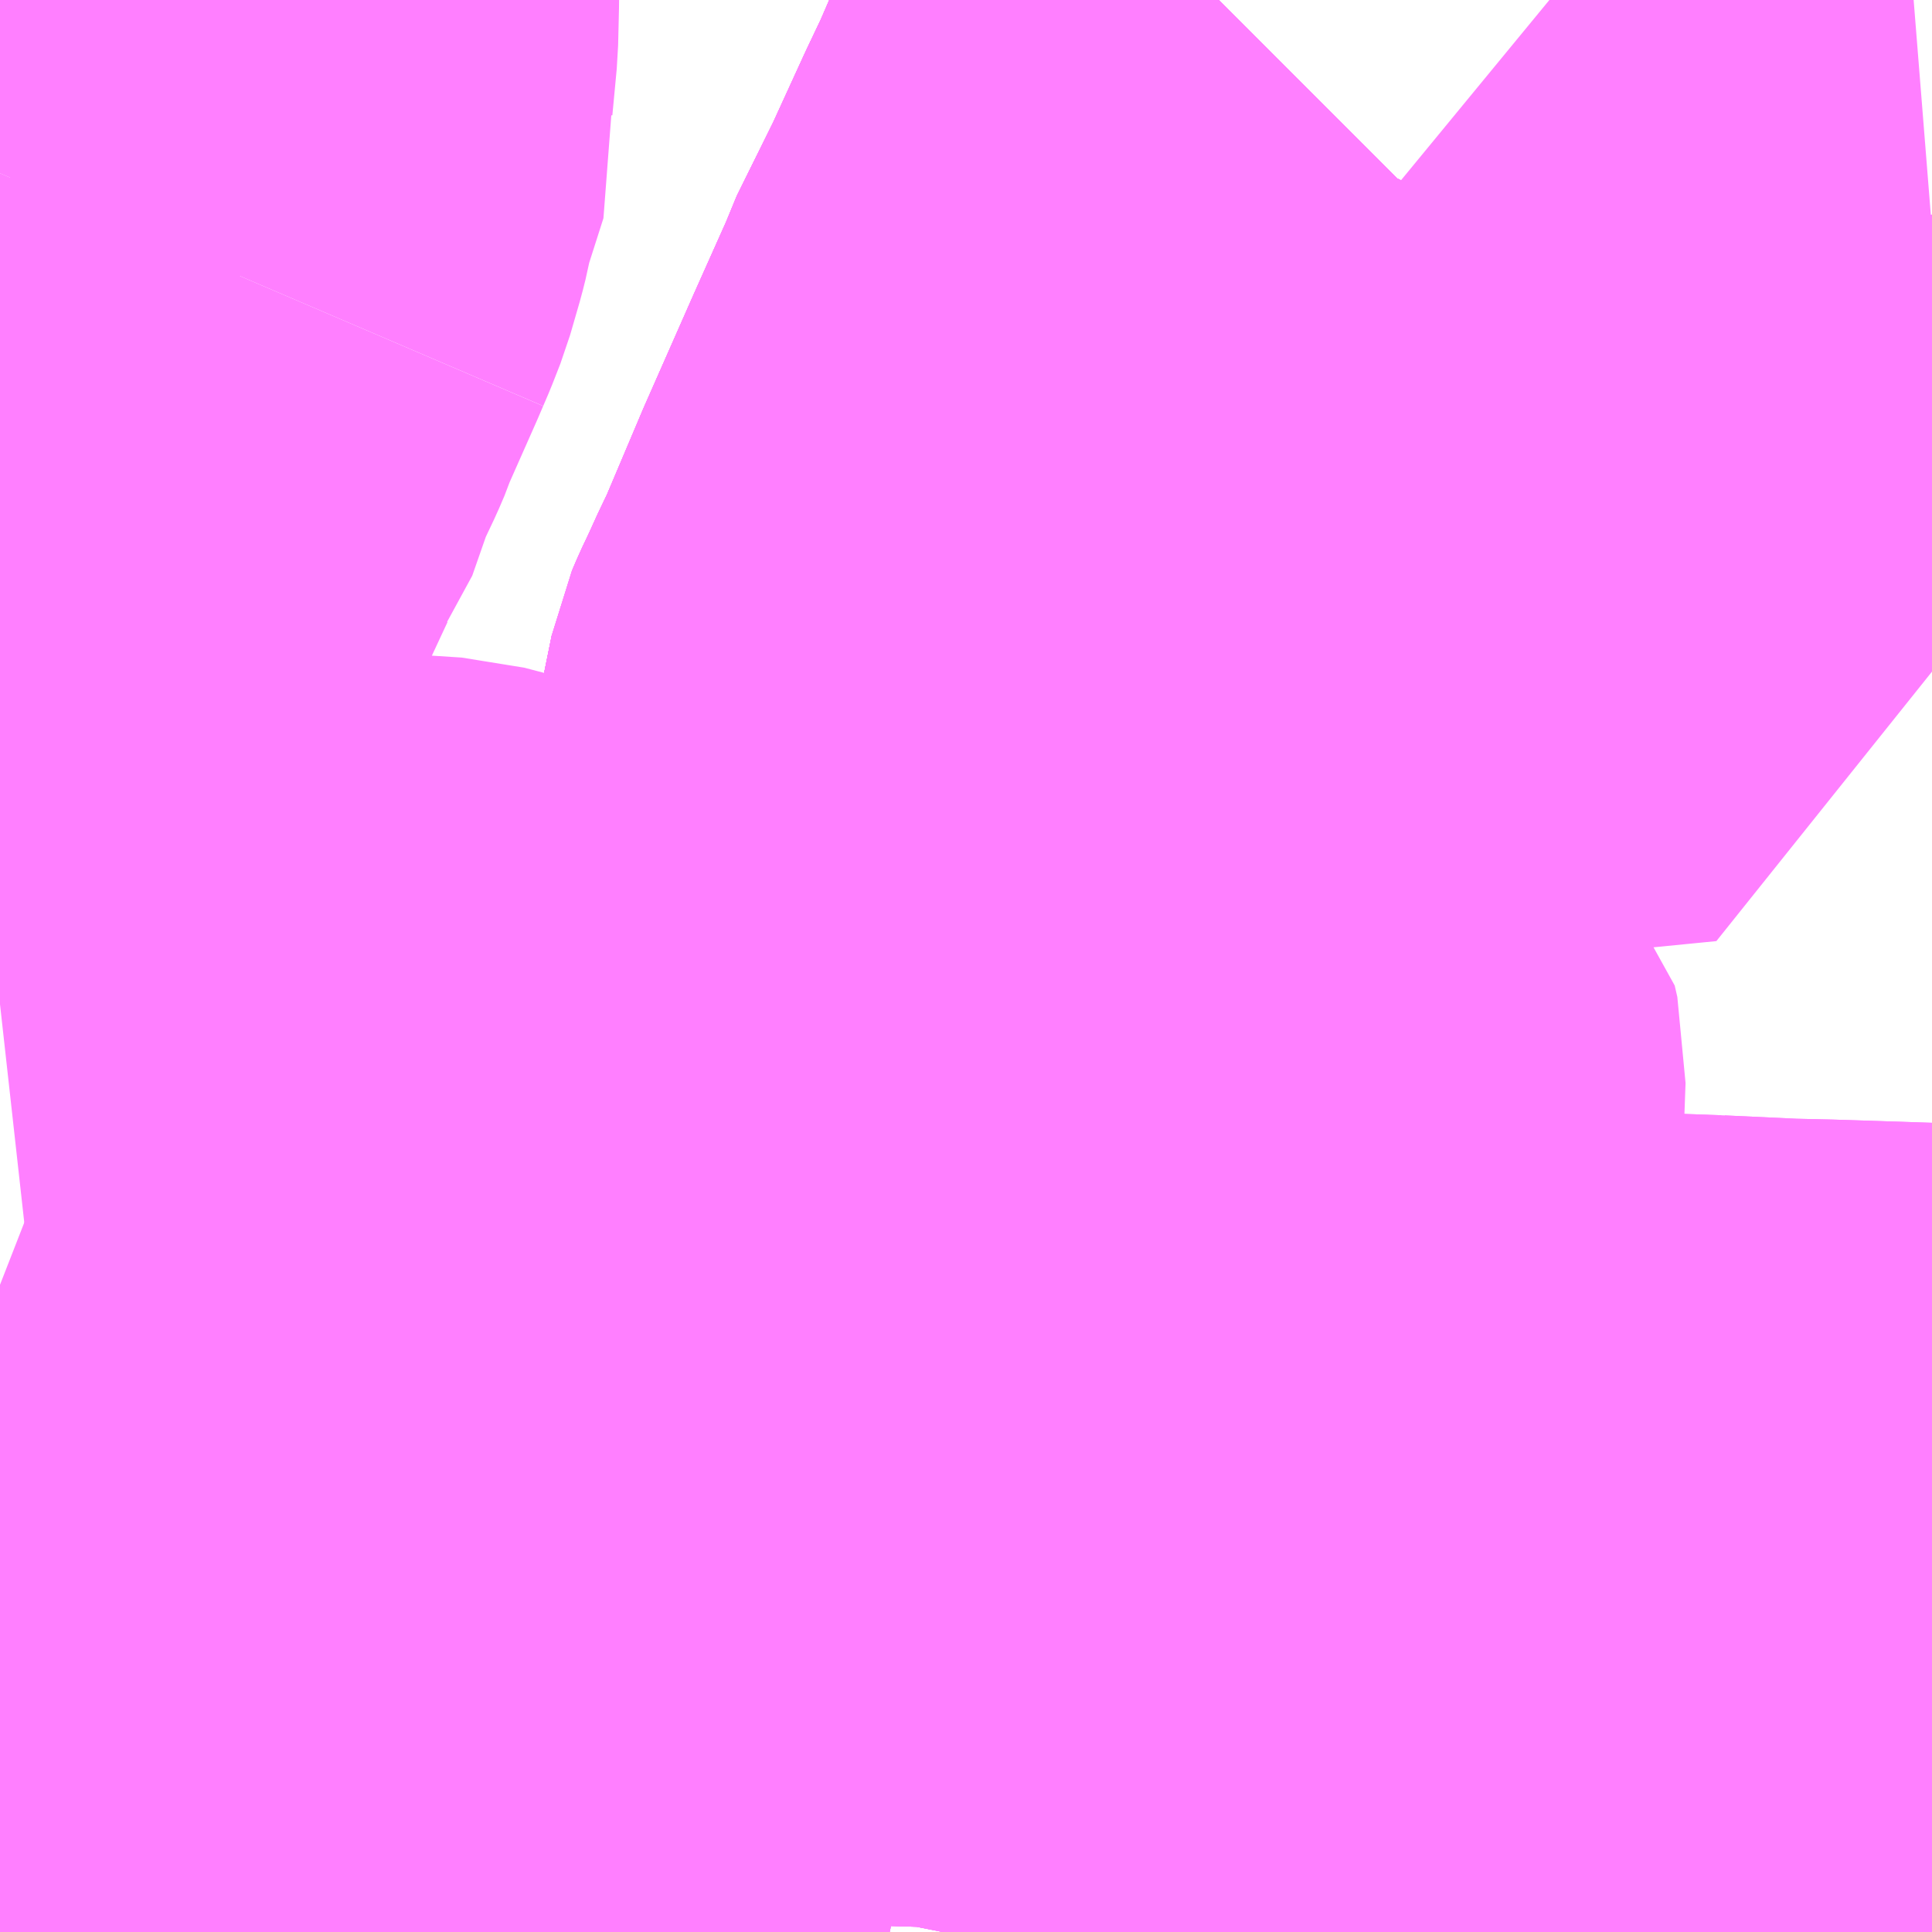 <?xml version="1.0" encoding="UTF-8"?>
<svg  xmlns="http://www.w3.org/2000/svg" xmlns:xlink="http://www.w3.org/1999/xlink" xmlns:go="http://purl.org/svgmap/profile" property="N07_001,N07_002,N07_003,N07_004,N07_005,N07_006,N07_007" viewBox="14113.037 -3915.527 2.197 2.197" go:dataArea="14113.037109375 -3915.52734375 2.197265625 2.197265625" >
<globalCoordinateSystem srsName="http://purl.org/crs/84" transform="matrix(100.0,0.0,0.0,-100.0,0.0,0.0)" />
<defs>
 <g id="p0" >
  <circle cx="0.0" cy="0.0" r="3" stroke="green" stroke-width="0.75" vector-effect="non-scaling-stroke" />
 </g>
</defs>
<g fill="none" fill-rule="evenodd" stroke="#FF00FF" stroke-width="0.75" opacity="0.5" vector-effect="non-scaling-stroke" stroke-linejoin="bevel" >
<path content="1,JRバス東北（株）,仙台～江刺・水沢線,2.0,2.0,2.0," xlink:title="1" d="M14114.998,-3913.33L14114.998,-3913.337L14114.992,-3913.525L14114.991,-3913.545L14114.988,-3913.629L14114.985,-3913.728L14114.981,-3913.884"/>
<path content="1,JRバス東北（株）,仙台～江刺・水沢線,2.0,2.0,2.0," xlink:title="1" d="M14114.981,-3913.884L14115.067,-3913.88L14115.111,-3913.879L14115.234,-3913.875"/>
<path content="1,JRバス東北（株）,仙台～江刺・水沢線,2.0,2.0,2.0," xlink:title="1" d="M14114.841,-3913.889L14114.981,-3913.884"/>
<path content="1,国際興業（株）,イーハトープ号,1.0,1.0,1.0," xlink:title="1" d="M14114.601,-3913.33L14114.601,-3913.345L14114.598,-3913.37L14114.594,-3913.396L14114.583,-3913.425L14114.559,-3913.471L14114.503,-3913.581L14114.481,-3913.621L14114.457,-3913.67L14114.45,-3913.685L14114.44,-3913.688L14114.417,-3913.695L14114.358,-3913.713L14114.322,-3913.723L14114.323,-3913.73L14114.347,-3913.771L14114.359,-3913.785L14114.4,-3913.852L14114.43,-3913.906L14114.44,-3913.918L14114.458,-3913.953"/>
<path content="1,国際興業（株）,イーハトープ号,1.0,1.0,1.0," xlink:title="1" d="M14114.458,-3913.953L14114.534,-3913.92L14114.582,-3913.897L14114.584,-3913.903"/>
<path content="1,国際興業（株）,イーハトープ号,1.0,1.0,1.0," xlink:title="1" d="M14114.458,-3913.953L14114.307,-3914.032L14114.282,-3914.045L14114.267,-3914.055L14114.223,-3914.076L14114.175,-3914.099L14114.103,-3914.138L14114.117,-3914.163L14114.143,-3914.201L14114.172,-3914.247L14114.103,-3914.264L14114.039,-3914.281L14113.985,-3914.293L14113.946,-3914.303L14113.954,-3914.343L14113.96,-3914.382L14113.977,-3914.462L14113.977,-3914.488L14113.991,-3914.526L14113.994,-3914.543L14114.008,-3914.606L14114.009,-3914.61L14114.015,-3914.641L14114.016,-3914.643L14114.02,-3914.671L14114.032,-3914.73L14114.038,-3914.744L14114.047,-3914.763L14114.057,-3914.785L14114.069,-3914.81L14114.113,-3914.914L14114.169,-3915.041L14114.207,-3915.126L14114.211,-3915.138L14114.255,-3915.227L14114.293,-3915.31L14114.312,-3915.35L14114.328,-3915.387L14114.347,-3915.431L14114.36,-3915.457L14114.38,-3915.486L14114.412,-3915.516L14114.423,-3915.527"/>
<path content="1,岩手県交通（株）,イーハトーブ号,1.0,1.0,1.0," xlink:title="1" d="M14114.601,-3913.33L14114.601,-3913.345L14114.598,-3913.37L14114.594,-3913.396L14114.583,-3913.425L14114.559,-3913.471L14114.503,-3913.581L14114.481,-3913.621L14114.457,-3913.67L14114.45,-3913.685L14114.44,-3913.688L14114.417,-3913.695L14114.358,-3913.713L14114.322,-3913.723L14114.323,-3913.73L14114.347,-3913.771L14114.359,-3913.785L14114.4,-3913.852L14114.43,-3913.906L14114.44,-3913.918L14114.458,-3913.953"/>
<path content="1,岩手県交通（株）,イーハトーブ号,1.0,1.0,1.0," xlink:title="1" d="M14114.584,-3913.903L14114.582,-3913.897L14114.534,-3913.92L14114.458,-3913.953"/>
<path content="1,岩手県交通（株）,イーハトーブ号,1.0,1.0,1.0," xlink:title="1" d="M14114.458,-3913.953L14114.307,-3914.032L14114.282,-3914.045L14114.267,-3914.055L14114.223,-3914.076L14114.175,-3914.099L14114.103,-3914.138L14114.117,-3914.163L14114.143,-3914.201L14114.172,-3914.247L14114.103,-3914.264L14114.039,-3914.281L14113.985,-3914.293L14113.946,-3914.303L14113.954,-3914.343L14113.96,-3914.382L14113.977,-3914.462L14113.977,-3914.488L14113.991,-3914.526L14113.994,-3914.543L14114.008,-3914.606L14114.009,-3914.61L14114.015,-3914.641L14114.016,-3914.643L14114.02,-3914.671L14114.032,-3914.73L14114.038,-3914.744L14114.047,-3914.763L14114.057,-3914.785L14114.069,-3914.81L14114.113,-3914.914L14114.169,-3915.041L14114.207,-3915.126L14114.211,-3915.138L14114.255,-3915.227L14114.293,-3915.31L14114.312,-3915.35L14114.328,-3915.387L14114.347,-3915.431L14114.36,-3915.457L14114.38,-3915.486L14114.412,-3915.516L14114.423,-3915.527"/>
<path content="1,岩手県交通（株）,中野線,3.0,3.0,3.0," xlink:title="1" d="M14113.665,-3913.33L14113.671,-3913.357L14113.695,-3913.469L14113.695,-3913.489L14113.709,-3913.535L14113.718,-3913.568L14113.75,-3913.673L14113.759,-3913.71L14113.761,-3913.717L14113.768,-3913.751L14113.782,-3913.863"/>
<path content="1,岩手県交通（株）,中野線,3.0,3.0,3.0," xlink:title="1" d="M14113.782,-3913.863L14113.76,-3913.866"/>
<path content="1,岩手県交通（株）,中野線,3.0,3.0,3.0," xlink:title="1" d="M14113.782,-3913.863L14113.791,-3913.911L14113.797,-3913.938L14113.808,-3913.973L14113.834,-3914.034L14113.878,-3914.124L14113.88,-3914.135L14113.886,-3914.146L14113.901,-3914.181L14113.912,-3914.21L14113.915,-3914.218L14113.946,-3914.303L14113.954,-3914.343L14113.96,-3914.382L14113.977,-3914.462L14113.977,-3914.488L14113.991,-3914.526L14113.994,-3914.543L14114.008,-3914.606L14114.009,-3914.61L14114.015,-3914.641L14114.016,-3914.643L14114.02,-3914.671L14114.032,-3914.73L14114.111,-3914.707L14114.216,-3914.673L14114.245,-3914.663L14114.318,-3914.64L14114.328,-3914.637L14114.412,-3914.61L14114.386,-3914.57L14114.376,-3914.555L14114.367,-3914.54L14114.315,-3914.463L14114.283,-3914.422L14114.277,-3914.406L14114.249,-3914.364L14114.232,-3914.338L14114.19,-3914.272L14114.172,-3914.247L14114.143,-3914.201L14114.117,-3914.163L14114.103,-3914.138L14114.175,-3914.099L14114.223,-3914.076L14114.267,-3914.055L14114.282,-3914.045L14114.307,-3914.032L14114.458,-3913.953L14114.44,-3913.918L14114.43,-3913.906L14114.4,-3913.852L14114.359,-3913.785L14114.347,-3913.771L14114.323,-3913.73L14114.322,-3913.723L14114.358,-3913.713L14114.417,-3913.695L14114.44,-3913.688L14114.45,-3913.685L14114.467,-3913.683L14114.535,-3913.675L14114.612,-3913.667L14114.658,-3913.663L14114.675,-3913.662L14114.723,-3913.657L14114.733,-3913.657L14114.743,-3913.656L14114.766,-3913.653L14114.792,-3913.65L14114.849,-3913.644L14114.936,-3913.635L14114.988,-3913.629L14115.12,-3913.613L14115.234,-3913.602"/>
<path content="1,岩手県交通（株）,千厩盛岡線,2.0,2.0,2.0," xlink:title="1" d="M14115.234,-3913.602L14115.12,-3913.613L14114.988,-3913.629L14114.936,-3913.635L14114.849,-3913.644L14114.792,-3913.65L14114.766,-3913.653L14114.743,-3913.656L14114.733,-3913.657L14114.723,-3913.657L14114.675,-3913.662L14114.658,-3913.663L14114.612,-3913.667L14114.535,-3913.675L14114.467,-3913.683L14114.45,-3913.685L14114.44,-3913.688L14114.417,-3913.695L14114.358,-3913.713L14114.322,-3913.723L14114.323,-3913.73L14114.347,-3913.771L14114.359,-3913.785L14114.4,-3913.852L14114.43,-3913.906L14114.44,-3913.918L14114.458,-3913.953L14114.307,-3914.032L14114.282,-3914.045L14114.267,-3914.055L14114.223,-3914.076L14114.175,-3914.099L14114.103,-3914.138L14114.117,-3914.163L14114.143,-3914.201L14114.172,-3914.247L14114.19,-3914.272L14114.232,-3914.338L14114.249,-3914.364L14114.277,-3914.406L14114.283,-3914.422L14114.315,-3914.463L14114.367,-3914.54L14114.376,-3914.555L14114.386,-3914.57L14114.412,-3914.61L14114.328,-3914.637L14114.318,-3914.64L14114.245,-3914.663L14114.216,-3914.673L14114.111,-3914.707L14114.032,-3914.73L14114.038,-3914.744L14114.047,-3914.763L14114.057,-3914.785L14114.069,-3914.81L14114.113,-3914.914L14114.169,-3915.041L14114.207,-3915.126L14114.211,-3915.138L14114.255,-3915.227L14114.293,-3915.31L14114.312,-3915.35L14114.328,-3915.387L14114.347,-3915.431L14114.36,-3915.457L14114.38,-3915.486L14114.412,-3915.516L14114.423,-3915.527"/>
<path content="1,岩手県交通（株）,国道北線,22.0,12.0,12.0," xlink:title="1" d="M14114.423,-3915.527L14114.412,-3915.516L14114.38,-3915.486L14114.36,-3915.457L14114.347,-3915.431L14114.328,-3915.387L14114.312,-3915.35L14114.293,-3915.31L14114.255,-3915.227L14114.211,-3915.138L14114.207,-3915.126L14114.169,-3915.041L14114.113,-3914.914L14114.069,-3914.81L14114.057,-3914.785L14114.047,-3914.763L14114.038,-3914.744L14114.032,-3914.73L14114.02,-3914.671L14114.016,-3914.643L14114.015,-3914.641L14114.009,-3914.61L14114.008,-3914.606L14113.994,-3914.543L14113.991,-3914.526L14113.977,-3914.488L14113.977,-3914.462L14113.995,-3914.46L14114.02,-3914.455L14114.093,-3914.443L14114.111,-3914.441L14114.17,-3914.432L14114.178,-3914.43L14114.196,-3914.427L14114.208,-3914.424L14114.229,-3914.419L14114.277,-3914.406L14114.249,-3914.364L14114.232,-3914.338L14114.19,-3914.272L14114.172,-3914.247L14114.143,-3914.201L14114.117,-3914.163L14114.103,-3914.138L14114.175,-3914.099L14114.223,-3914.076L14114.267,-3914.055L14114.282,-3914.045L14114.307,-3914.032L14114.458,-3913.953L14114.44,-3913.918L14114.43,-3913.906L14114.4,-3913.852L14114.359,-3913.785L14114.347,-3913.771L14114.323,-3913.73L14114.322,-3913.723L14114.297,-3913.678L14114.293,-3913.672L14114.26,-3913.619L14114.244,-3913.604L14114.204,-3913.576L14114.165,-3913.55L14114.151,-3913.542L14114.12,-3913.521L14114.115,-3913.499L14114.11,-3913.335L14114.109,-3913.33"/>
<path content="1,岩手県交通（株）,国道南線,31.0,29.0,29.0," xlink:title="1" d="M14114.601,-3913.33L14114.601,-3913.345L14114.598,-3913.37L14114.594,-3913.396L14114.583,-3913.425L14114.559,-3913.471L14114.503,-3913.581L14114.481,-3913.621L14114.457,-3913.67L14114.45,-3913.685L14114.44,-3913.688L14114.417,-3913.695L14114.358,-3913.713L14114.322,-3913.723"/>
<path content="1,岩手県交通（株）,国道南線,31.0,29.0,29.0," xlink:title="1" d="M14114.322,-3913.723L14114.297,-3913.678L14114.293,-3913.672L14114.26,-3913.619L14114.244,-3913.604L14114.204,-3913.576L14114.165,-3913.55L14114.151,-3913.542L14114.12,-3913.521L14114.115,-3913.499L14114.11,-3913.335L14114.109,-3913.33"/>
<path content="1,岩手県交通（株）,国道南線,31.0,29.0,29.0," xlink:title="1" d="M14114.322,-3913.723L14114.198,-3913.761L14114.17,-3913.773L14114.13,-3913.781L14114.053,-3913.803L14114.048,-3913.804L14113.935,-3913.841L14113.911,-3913.849L14113.945,-3913.901L14113.987,-3913.965L14113.997,-3913.98L14114.039,-3914.042L14114.102,-3914.135L14114.103,-3914.138L14114.175,-3914.099L14114.223,-3914.076L14114.267,-3914.055L14114.282,-3914.045L14114.307,-3914.032L14114.458,-3913.953L14114.44,-3913.918L14114.43,-3913.906L14114.4,-3913.852L14114.359,-3913.785L14114.347,-3913.771L14114.323,-3913.73"/>
<path content="1,岩手県交通（株）,小山線,3.0,0.0,0.0," xlink:title="1" d="M14114.267,-3914.055L14114.282,-3914.045L14114.307,-3914.032L14114.458,-3913.953L14114.44,-3913.918L14114.43,-3913.906L14114.4,-3913.852L14114.359,-3913.785L14114.347,-3913.771L14114.323,-3913.73L14114.322,-3913.723L14114.297,-3913.678L14114.293,-3913.672L14114.26,-3913.619L14114.244,-3913.604L14114.204,-3913.576L14114.165,-3913.55L14114.151,-3913.542L14114.12,-3913.521L14114.115,-3913.499L14114.11,-3913.335L14114.109,-3913.33"/>
<path content="1,岩手県交通（株）,広岡線,4.0,0.0,0.0," xlink:title="1" d="M14114.584,-3913.903L14114.582,-3913.897L14114.534,-3913.92L14114.458,-3913.953L14114.307,-3914.032L14114.282,-3914.045L14114.267,-3914.055L14114.223,-3914.076L14114.175,-3914.099L14114.103,-3914.138L14114.102,-3914.135L14114.039,-3914.042L14113.997,-3913.98L14113.987,-3913.965L14113.945,-3913.901L14113.911,-3913.849L14113.865,-3913.856L14113.782,-3913.863L14113.76,-3913.866L14113.724,-3913.871L14113.668,-3913.876L14113.531,-3913.89L14113.502,-3913.893L14113.493,-3913.895L14113.479,-3913.898L14113.335,-3913.953"/>
<path content="1,岩手県交通（株）,広岡線,4.0,0.0,0.0," xlink:title="1" d="M14113.335,-3913.953L14113.294,-3913.845L14113.252,-3913.738L14113.13,-3913.731L14113.117,-3913.623L14113.118,-3913.59L14113.062,-3913.586L14113.037,-3913.586"/>
<path content="1,岩手県交通（株）,広岡線,4.0,0.0,0.0," xlink:title="1" d="M14113.268,-3913.977L14113.335,-3913.953"/>
<path content="1,岩手県交通（株）,桜木団地線,3.0,0.0,0.0," xlink:title="1" d="M14114.584,-3913.903L14114.582,-3913.897L14114.534,-3913.92L14114.458,-3913.953"/>
<path content="1,岩手県交通（株）,桜木団地線,3.0,0.0,0.0," xlink:title="1" d="M14114.458,-3913.953L14114.44,-3913.918L14114.43,-3913.906L14114.4,-3913.852L14114.359,-3913.785L14114.347,-3913.771L14114.323,-3913.73L14114.322,-3913.723L14114.297,-3913.678L14114.293,-3913.672L14114.26,-3913.619L14114.244,-3913.604L14114.204,-3913.576L14114.165,-3913.55L14114.151,-3913.542L14114.12,-3913.521L14114.115,-3913.499L14114.11,-3913.335L14114.109,-3913.33"/>
<path content="1,岩手県交通（株）,桜木団地線,3.0,0.0,0.0," xlink:title="1" d="M14114.458,-3913.953L14114.307,-3914.032L14114.282,-3914.045L14114.267,-3914.055L14114.223,-3914.076L14114.175,-3914.099L14114.103,-3914.138L14114.117,-3914.163L14114.143,-3914.201L14114.172,-3914.247L14114.19,-3914.272L14114.232,-3914.338L14114.249,-3914.364L14114.277,-3914.406L14114.229,-3914.419L14114.208,-3914.424L14114.196,-3914.427L14114.178,-3914.43L14114.17,-3914.432L14114.111,-3914.441L14114.093,-3914.443L14114.02,-3914.455L14113.995,-3914.46L14113.977,-3914.462L14113.977,-3914.488L14113.991,-3914.526L14113.994,-3914.543L14114.008,-3914.606L14114.009,-3914.61L14114.015,-3914.641L14114.016,-3914.643L14114.02,-3914.671L14114.032,-3914.73L14114.038,-3914.744L14114.047,-3914.763L14114.057,-3914.785L14114.069,-3914.81L14114.113,-3914.914L14114.169,-3915.041L14114.207,-3915.126L14114.211,-3915.138L14114.255,-3915.227L14114.293,-3915.31L14114.312,-3915.35L14114.328,-3915.387L14114.347,-3915.431L14114.36,-3915.457L14114.38,-3915.486L14114.412,-3915.516L14114.423,-3915.527"/>
<path content="1,岩手県交通（株）,正法寺線・生母線・大平線,8.0,5.0,5.0," xlink:title="1" d="M14115.234,-3913.602L14115.12,-3913.613L14114.988,-3913.629L14114.936,-3913.635L14114.849,-3913.644L14114.792,-3913.65L14114.766,-3913.653L14114.743,-3913.656L14114.733,-3913.657L14114.723,-3913.657L14114.675,-3913.662L14114.658,-3913.663L14114.612,-3913.667L14114.535,-3913.675L14114.467,-3913.683L14114.45,-3913.685L14114.44,-3913.688L14114.417,-3913.695L14114.358,-3913.713L14114.322,-3913.723L14114.323,-3913.73L14114.347,-3913.771L14114.359,-3913.785L14114.4,-3913.852L14114.43,-3913.906L14114.44,-3913.918L14114.458,-3913.953L14114.307,-3914.032L14114.282,-3914.045L14114.267,-3914.055L14114.223,-3914.076L14114.175,-3914.099L14114.103,-3914.138L14114.117,-3914.163L14114.143,-3914.201L14114.172,-3914.247L14114.19,-3914.272L14114.232,-3914.338L14114.249,-3914.364L14114.277,-3914.406L14114.283,-3914.422L14114.315,-3914.463L14114.367,-3914.54L14114.376,-3914.555L14114.386,-3914.57L14114.412,-3914.61L14114.328,-3914.637L14114.318,-3914.64L14114.245,-3914.663L14114.216,-3914.673L14114.111,-3914.707L14114.032,-3914.73L14114.02,-3914.671L14114.016,-3914.643L14114.015,-3914.641L14114.009,-3914.61L14114.008,-3914.606L14113.994,-3914.543L14113.991,-3914.526L14113.977,-3914.488L14113.977,-3914.462L14113.96,-3914.382L14113.954,-3914.343L14113.946,-3914.303L14113.915,-3914.218L14113.912,-3914.21L14113.901,-3914.181L14113.886,-3914.146L14113.88,-3914.135L14113.878,-3914.124L14113.834,-3914.034L14113.808,-3913.973L14113.797,-3913.938L14113.791,-3913.911L14113.782,-3913.863"/>
<path content="1,岩手県交通（株）,正法寺線・生母線・大平線,8.0,5.0,5.0," xlink:title="1" d="M14113.782,-3913.863L14113.768,-3913.751L14113.761,-3913.717L14113.759,-3913.71L14113.75,-3913.673L14113.718,-3913.568L14113.709,-3913.535L14113.695,-3913.489L14113.695,-3913.469L14113.671,-3913.357L14113.665,-3913.33"/>
<path content="1,岩手県交通（株）,正法寺線・生母線・大平線,8.0,5.0,5.0," xlink:title="1" d="M14113.76,-3913.866L14113.782,-3913.863"/>
<path content="1,岩手県交通（株）,水岩線,20.0,14.5,14.5," xlink:title="1" d="M14114.584,-3913.903L14114.582,-3913.897L14114.534,-3913.92L14114.458,-3913.953"/>
<path content="1,岩手県交通（株）,水岩線,20.0,14.5,14.5," xlink:title="1" d="M14114.458,-3913.953L14114.44,-3913.918L14114.43,-3913.906L14114.4,-3913.852L14114.359,-3913.785L14114.347,-3913.771L14114.323,-3913.73L14114.322,-3913.723L14114.297,-3913.678L14114.293,-3913.672L14114.26,-3913.619L14114.244,-3913.604L14114.204,-3913.576L14114.165,-3913.55L14114.151,-3913.542L14114.12,-3913.521L14114.115,-3913.499L14114.11,-3913.335L14114.109,-3913.33"/>
<path content="1,岩手県交通（株）,水岩線,20.0,14.5,14.5," xlink:title="1" d="M14114.458,-3913.953L14114.307,-3914.032L14114.282,-3914.045L14114.267,-3914.055L14114.223,-3914.076L14114.175,-3914.099L14114.103,-3914.138L14114.117,-3914.163L14114.143,-3914.201L14114.172,-3914.247L14114.19,-3914.272L14114.232,-3914.338L14114.249,-3914.364L14114.277,-3914.406L14114.283,-3914.422L14114.315,-3914.463L14114.367,-3914.54L14114.376,-3914.555L14114.386,-3914.57L14114.412,-3914.61L14114.328,-3914.637L14114.318,-3914.64L14114.245,-3914.663L14114.216,-3914.673L14114.111,-3914.707L14114.032,-3914.73L14114.038,-3914.744L14114.047,-3914.763L14114.057,-3914.785L14114.069,-3914.81L14114.113,-3914.914L14114.169,-3915.041L14114.207,-3915.126L14114.211,-3915.138L14114.255,-3915.227L14114.293,-3915.31L14114.312,-3915.35L14114.328,-3915.387L14114.347,-3915.431L14114.36,-3915.457L14114.38,-3915.486L14114.412,-3915.516L14114.423,-3915.527"/>
<path content="1,岩手県交通（株）,江刺・仙台線,2.0,2.0,2.0," xlink:title="1" d="M14114.998,-3913.33L14114.998,-3913.337L14114.992,-3913.525L14114.991,-3913.545L14114.988,-3913.629L14114.936,-3913.635L14114.849,-3913.644L14114.848,-3913.726L14114.841,-3913.889L14114.981,-3913.884L14115.067,-3913.88L14115.111,-3913.879L14115.234,-3913.875"/>
<path content="1,岩手県交通（株）,羽田・水沢江刺駅線,5.0,4.0,4.0," xlink:title="1" d="M14113.665,-3913.33L14113.671,-3913.357L14113.695,-3913.469L14113.695,-3913.489L14113.709,-3913.535L14113.718,-3913.568L14113.75,-3913.673L14113.759,-3913.71L14113.761,-3913.717L14113.768,-3913.751L14113.782,-3913.863"/>
<path content="1,岩手県交通（株）,羽田・水沢江刺駅線,5.0,4.0,4.0," xlink:title="1" d="M14113.782,-3913.863L14113.791,-3913.911L14113.797,-3913.938L14113.808,-3913.973L14113.834,-3914.034L14113.878,-3914.124L14113.88,-3914.135L14113.886,-3914.146L14113.901,-3914.181L14113.912,-3914.21L14113.915,-3914.218L14113.946,-3914.303L14113.954,-3914.343L14113.96,-3914.382L14113.977,-3914.462L14113.977,-3914.488L14113.991,-3914.526L14113.994,-3914.543L14114.008,-3914.606L14114.009,-3914.61L14114.015,-3914.641L14114.016,-3914.643L14114.02,-3914.671L14114.032,-3914.73L14114.111,-3914.707L14114.216,-3914.673L14114.245,-3914.663L14114.318,-3914.64L14114.328,-3914.637L14114.412,-3914.61L14114.386,-3914.57L14114.376,-3914.555L14114.367,-3914.54L14114.315,-3914.463L14114.283,-3914.422L14114.277,-3914.406L14114.249,-3914.364L14114.232,-3914.338L14114.19,-3914.272L14114.172,-3914.247L14114.143,-3914.201L14114.117,-3914.163L14114.103,-3914.138L14114.175,-3914.099L14114.223,-3914.076L14114.267,-3914.055L14114.282,-3914.045L14114.307,-3914.032L14114.458,-3913.953"/>
<path content="1,岩手県交通（株）,羽田・水沢江刺駅線,5.0,4.0,4.0," xlink:title="1" d="M14113.76,-3913.866L14113.782,-3913.863"/>
<path content="1,岩手県交通（株）,羽田・水沢江刺駅線,5.0,4.0,4.0," xlink:title="1" d="M14114.458,-3913.953L14114.534,-3913.92L14114.582,-3913.897L14114.584,-3913.903"/>
<path content="1,岩手県交通（株）,羽田・水沢江刺駅線,5.0,4.0,4.0," xlink:title="1" d="M14114.458,-3913.953L14114.44,-3913.918L14114.43,-3913.906L14114.4,-3913.852L14114.359,-3913.785L14114.347,-3913.771L14114.323,-3913.73L14114.322,-3913.723L14114.358,-3913.713L14114.417,-3913.695L14114.44,-3913.688L14114.45,-3913.685L14114.467,-3913.683L14114.535,-3913.675L14114.612,-3913.667L14114.658,-3913.663L14114.675,-3913.662L14114.723,-3913.657L14114.733,-3913.657L14114.743,-3913.656L14114.766,-3913.653L14114.792,-3913.65L14114.849,-3913.644L14114.936,-3913.635L14114.988,-3913.629L14115.12,-3913.613L14115.234,-3913.602"/>
<path content="1,岩手県交通（株）,馬留線,10.0,5.5,5.5," xlink:title="1" d="M14113.037,-3914.066L14113.078,-3914.05L14113.268,-3913.977L14113.335,-3913.953L14113.479,-3913.898L14113.493,-3913.895L14113.502,-3913.893L14113.531,-3913.89L14113.668,-3913.876L14113.724,-3913.871L14113.76,-3913.866L14113.782,-3913.863L14113.865,-3913.856L14113.911,-3913.849L14113.945,-3913.901L14113.987,-3913.965L14113.997,-3913.98L14114.039,-3914.042L14114.102,-3914.135L14114.103,-3914.138L14114.175,-3914.099L14114.223,-3914.076L14114.267,-3914.055L14114.282,-3914.045L14114.307,-3914.032L14114.458,-3913.953L14114.534,-3913.92L14114.582,-3913.897L14114.584,-3913.903"/>
<path content="3,奥州市,佐倉河線,4.0,4.0,0.0," xlink:title="3" d="M14114.103,-3914.138L14114.102,-3914.135L14114.039,-3914.042L14113.997,-3913.98L14113.987,-3913.965L14113.945,-3913.901L14113.911,-3913.849L14113.935,-3913.841L14114.048,-3913.804L14114.053,-3913.803L14114.13,-3913.781L14114.17,-3913.773L14114.198,-3913.761L14114.322,-3913.723L14114.323,-3913.73L14114.347,-3913.771L14114.359,-3913.785L14114.4,-3913.852L14114.43,-3913.906L14114.44,-3913.918L14114.458,-3913.953L14114.307,-3914.032L14114.282,-3914.045L14114.267,-3914.055L14114.223,-3914.076L14114.175,-3914.099L14114.103,-3914.138"/>
<path content="3,奥州市,佐倉河線,4.0,4.0,0.0," xlink:title="3" d="M14114.103,-3914.138L14114.117,-3914.163L14114.143,-3914.201L14114.172,-3914.247"/>
<path content="3,奥州市,佐倉河線,4.0,4.0,0.0," xlink:title="3" d="M14114.172,-3914.247L14114.103,-3914.264L14114.039,-3914.281L14113.985,-3914.293L14113.946,-3914.303"/>
<path content="3,奥州市,佐倉河線,4.0,4.0,0.0," xlink:title="3" d="M14114.172,-3914.247L14114.19,-3914.272L14114.232,-3914.338L14114.249,-3914.364L14114.277,-3914.406L14114.229,-3914.419L14114.208,-3914.424L14114.196,-3914.427L14114.178,-3914.43L14114.17,-3914.432L14114.111,-3914.441L14114.093,-3914.443L14114.02,-3914.455L14113.995,-3914.46L14113.977,-3914.462"/>
<path content="3,奥州市,佐倉河線,4.0,4.0,0.0," xlink:title="3" d="M14113.946,-3914.303L14113.954,-3914.343L14113.96,-3914.382L14113.977,-3914.462"/>
<path content="3,奥州市,佐倉河線,4.0,4.0,0.0," xlink:title="3" d="M14113.946,-3914.303L14113.805,-3914.338L14113.767,-3914.347L14113.682,-3914.369L14113.671,-3914.372L14113.622,-3914.383L14113.538,-3914.405L14113.507,-3914.407L14113.473,-3914.409L14113.349,-3914.4L14113.229,-3914.397L14113.213,-3914.396L14113.181,-3914.396L14113.055,-3914.387L14113.037,-3914.385M14113.037,-3914.622L14113.04,-3914.627L14113.047,-3914.65L14113.049,-3914.654L14113.072,-3914.699L14113.089,-3914.734L14113.146,-3914.85L14113.155,-3914.869L14113.158,-3914.875L14113.206,-3914.978L14113.22,-3914.996L14113.242,-3915.059L14113.26,-3915.097L14113.266,-3915.111L14113.267,-3915.114L14113.269,-3915.12L14113.304,-3915.199L14113.31,-3915.213"/>
<path content="3,奥州市,佐倉河線,4.0,4.0,0.0," xlink:title="3" d="M14113.977,-3914.462L14113.977,-3914.488L14113.991,-3914.526L14113.994,-3914.543L14114.008,-3914.606L14114.009,-3914.61L14114.015,-3914.641L14114.016,-3914.643L14114.02,-3914.671"/>
<path content="3,奥州市,佐倉河線,4.0,4.0,0.0," xlink:title="3" d="M14113.31,-3915.213L14113.267,-3915.224L14113.141,-3915.252L14113.037,-3915.277"/>
<path content="3,奥州市,佐倉河線,4.0,4.0,0.0," xlink:title="3" d="M14113.31,-3915.213L14113.316,-3915.227L14113.325,-3915.25L14113.336,-3915.288L14113.339,-3915.3L14113.343,-3915.321L14113.366,-3915.393L14113.36,-3915.431L14113.365,-3915.484L14113.366,-3915.526L14113.366,-3915.527"/>
<path content="3,奥州市,南方線,2.4,0.0,0.0," xlink:title="3" d="M14114.601,-3913.33L14114.601,-3913.345L14114.598,-3913.37L14114.594,-3913.396L14114.583,-3913.425L14114.559,-3913.471L14114.503,-3913.581L14114.481,-3913.621L14114.457,-3913.67L14114.45,-3913.685L14114.44,-3913.688L14114.417,-3913.695L14114.358,-3913.713L14114.322,-3913.723L14114.323,-3913.73L14114.347,-3913.771L14114.359,-3913.785L14114.4,-3913.852L14114.43,-3913.906L14114.44,-3913.918L14114.458,-3913.953L14114.307,-3914.032L14114.282,-3914.045L14114.267,-3914.055L14114.223,-3914.076L14114.175,-3914.099L14114.103,-3914.138L14114.117,-3914.163L14114.143,-3914.201L14114.172,-3914.247L14114.19,-3914.272L14114.232,-3914.338L14114.249,-3914.364L14114.277,-3914.406L14114.229,-3914.419L14114.208,-3914.424L14114.196,-3914.427L14114.178,-3914.43L14114.17,-3914.432L14114.111,-3914.441L14114.093,-3914.443L14114.02,-3914.455L14113.995,-3914.46L14113.977,-3914.462"/>
<path content="3,奥州市,南方線,2.4,0.0,0.0," xlink:title="3" d="M14113.96,-3914.382L14113.977,-3914.462"/>
<path content="3,奥州市,南方線,2.4,0.0,0.0," xlink:title="3" d="M14113.977,-3914.462L14113.977,-3914.488L14113.991,-3914.526L14113.994,-3914.543L14114.008,-3914.606L14114.009,-3914.61L14114.015,-3914.641L14114.016,-3914.643L14114.02,-3914.671"/>
<path content="3,奥州市,羽田・黒石線,4.0,4.0,4.0," xlink:title="3" d="M14113.96,-3914.382L14113.977,-3914.462"/>
<path content="3,奥州市,羽田・黒石線,4.0,4.0,4.0," xlink:title="3" d="M14113.977,-3914.462L14113.977,-3914.488L14113.991,-3914.526L14113.994,-3914.543L14114.008,-3914.606L14114.009,-3914.61L14114.015,-3914.641L14114.016,-3914.643L14114.02,-3914.671"/>
<path content="3,奥州市,羽田・黒石線,4.0,4.0,4.0," xlink:title="3" d="M14115.234,-3915.266L14115.184,-3915.262L14115.15,-3915.26L14114.899,-3915.242L14114.905,-3915.193L14114.912,-3915.142L14114.928,-3915.035L14114.942,-3914.911L14114.952,-3914.83L14114.881,-3914.823L14114.835,-3914.82L14114.803,-3914.815L14114.756,-3914.81L14114.662,-3914.801L14114.505,-3914.787L14114.506,-3914.779L14114.529,-3914.671L14114.542,-3914.619L14114.545,-3914.588L14114.54,-3914.536L14114.535,-3914.504L14114.534,-3914.488L14114.521,-3914.406L14114.517,-3914.385L14114.518,-3914.376L14114.525,-3914.365L14114.558,-3914.34L14114.576,-3914.322L14114.579,-3914.309L14114.577,-3914.254L14114.574,-3914.153L14114.573,-3914.15L14114.574,-3914.143L14114.544,-3914.094L14114.527,-3914.066L14114.505,-3914.027L14114.49,-3913.994L14114.458,-3913.953L14114.307,-3914.032L14114.282,-3914.045L14114.267,-3914.055L14114.223,-3914.076L14114.175,-3914.099L14114.103,-3914.138L14114.117,-3914.163L14114.143,-3914.201L14114.172,-3914.247L14114.19,-3914.272L14114.232,-3914.338L14114.249,-3914.364L14114.277,-3914.406L14114.229,-3914.419L14114.208,-3914.424L14114.196,-3914.427L14114.178,-3914.43L14114.17,-3914.432L14114.111,-3914.441L14114.093,-3914.443L14114.02,-3914.455L14113.995,-3914.46L14113.977,-3914.462"/>
<path content="3,奥州市,街なか循環バス,7.0,7.0,7.0," xlink:title="3" d="M14113.665,-3913.33L14113.671,-3913.357L14113.695,-3913.469L14113.695,-3913.489L14113.709,-3913.535L14113.718,-3913.568L14113.75,-3913.673L14113.759,-3913.71L14113.761,-3913.717L14113.768,-3913.751L14113.782,-3913.863"/>
<path content="3,奥州市,街なか循環バス,7.0,7.0,7.0," xlink:title="3" d="M14113.911,-3913.849L14113.945,-3913.901L14113.987,-3913.965L14113.997,-3913.98L14114.039,-3914.042L14114.102,-3914.135L14114.103,-3914.138"/>
<path content="3,奥州市,街なか循環バス,7.0,7.0,7.0," xlink:title="3" d="M14113.911,-3913.849L14113.935,-3913.841L14114.048,-3913.804L14114.053,-3913.803L14114.13,-3913.781L14114.17,-3913.773L14114.198,-3913.761L14114.322,-3913.723L14114.323,-3913.73L14114.347,-3913.771L14114.359,-3913.785L14114.4,-3913.852L14114.43,-3913.906L14114.44,-3913.918L14114.458,-3913.953L14114.307,-3914.032L14114.282,-3914.045L14114.267,-3914.055L14114.223,-3914.076L14114.175,-3914.099L14114.103,-3914.138"/>
<path content="3,奥州市,街なか循環バス,7.0,7.0,7.0," xlink:title="3" d="M14113.782,-3913.863L14113.865,-3913.856L14113.911,-3913.849"/>
<path content="3,奥州市,街なか循環バス,7.0,7.0,7.0," xlink:title="3" d="M14113.76,-3913.866L14113.782,-3913.863"/>
<path content="3,奥州市,街なか循環バス,7.0,7.0,7.0," xlink:title="3" d="M14114.103,-3914.138L14114.117,-3914.163L14114.143,-3914.201L14114.172,-3914.247L14114.19,-3914.272L14114.232,-3914.338L14114.249,-3914.364L14114.277,-3914.406L14114.283,-3914.422L14114.315,-3914.463L14114.367,-3914.54L14114.376,-3914.555L14114.386,-3914.57L14114.412,-3914.61L14114.328,-3914.637L14114.318,-3914.64L14114.245,-3914.663L14114.216,-3914.673L14114.111,-3914.707L14114.032,-3914.73L14114.02,-3914.671"/>
<path content="3,奥州市,見分森線,1.6,4.0,0.0," xlink:title="3" d="M14113.037,-3913.46L14113.039,-3913.468L14113.121,-3913.591L14113.141,-3913.595L14113.186,-3913.599L14113.205,-3913.6L14113.216,-3913.603L14113.239,-3913.606L14113.281,-3913.613L14113.313,-3913.612L14113.349,-3913.607L14113.389,-3913.602L14113.398,-3913.604L14113.41,-3913.604L14113.416,-3913.606L14113.424,-3913.607L14113.453,-3913.618L14113.464,-3913.622L14113.499,-3913.636L14113.507,-3913.639L14113.544,-3913.65L14113.569,-3913.654L14113.609,-3913.664L14113.667,-3913.682L14113.761,-3913.717L14113.768,-3913.751L14113.782,-3913.863"/>
<path content="3,奥州市,見分森線,1.6,4.0,0.0," xlink:title="3" d="M14113.782,-3913.863L14113.865,-3913.856L14113.911,-3913.849L14113.935,-3913.841L14114.048,-3913.804L14114.053,-3913.803L14114.13,-3913.781L14114.17,-3913.773L14114.198,-3913.761L14114.322,-3913.723L14114.323,-3913.73L14114.347,-3913.771L14114.359,-3913.785L14114.4,-3913.852L14114.43,-3913.906L14114.44,-3913.918L14114.458,-3913.953L14114.307,-3914.032L14114.282,-3914.045L14114.267,-3914.055L14114.223,-3914.076L14114.175,-3914.099L14114.103,-3914.138L14114.117,-3914.163L14114.143,-3914.201L14114.172,-3914.247L14114.19,-3914.272L14114.232,-3914.338L14114.249,-3914.364L14114.277,-3914.406L14114.229,-3914.419L14114.208,-3914.424L14114.196,-3914.427L14114.178,-3914.43L14114.17,-3914.432L14114.111,-3914.441L14114.093,-3914.443L14114.02,-3914.455L14113.995,-3914.46L14113.977,-3914.462"/>
<path content="3,奥州市,見分森線,1.6,4.0,0.0," xlink:title="3" d="M14113.76,-3913.866L14113.782,-3913.863"/>
<path content="3,奥州市,見分森線,1.6,4.0,0.0," xlink:title="3" d="M14113.96,-3914.382L14113.977,-3914.462"/>
<path content="3,奥州市,見分森線,1.6,4.0,0.0," xlink:title="3" d="M14113.977,-3914.462L14113.977,-3914.488L14113.991,-3914.526L14113.994,-3914.543L14114.008,-3914.606L14114.009,-3914.61L14114.015,-3914.641L14114.016,-3914.643L14114.02,-3914.671"/>
</g>
</svg>
